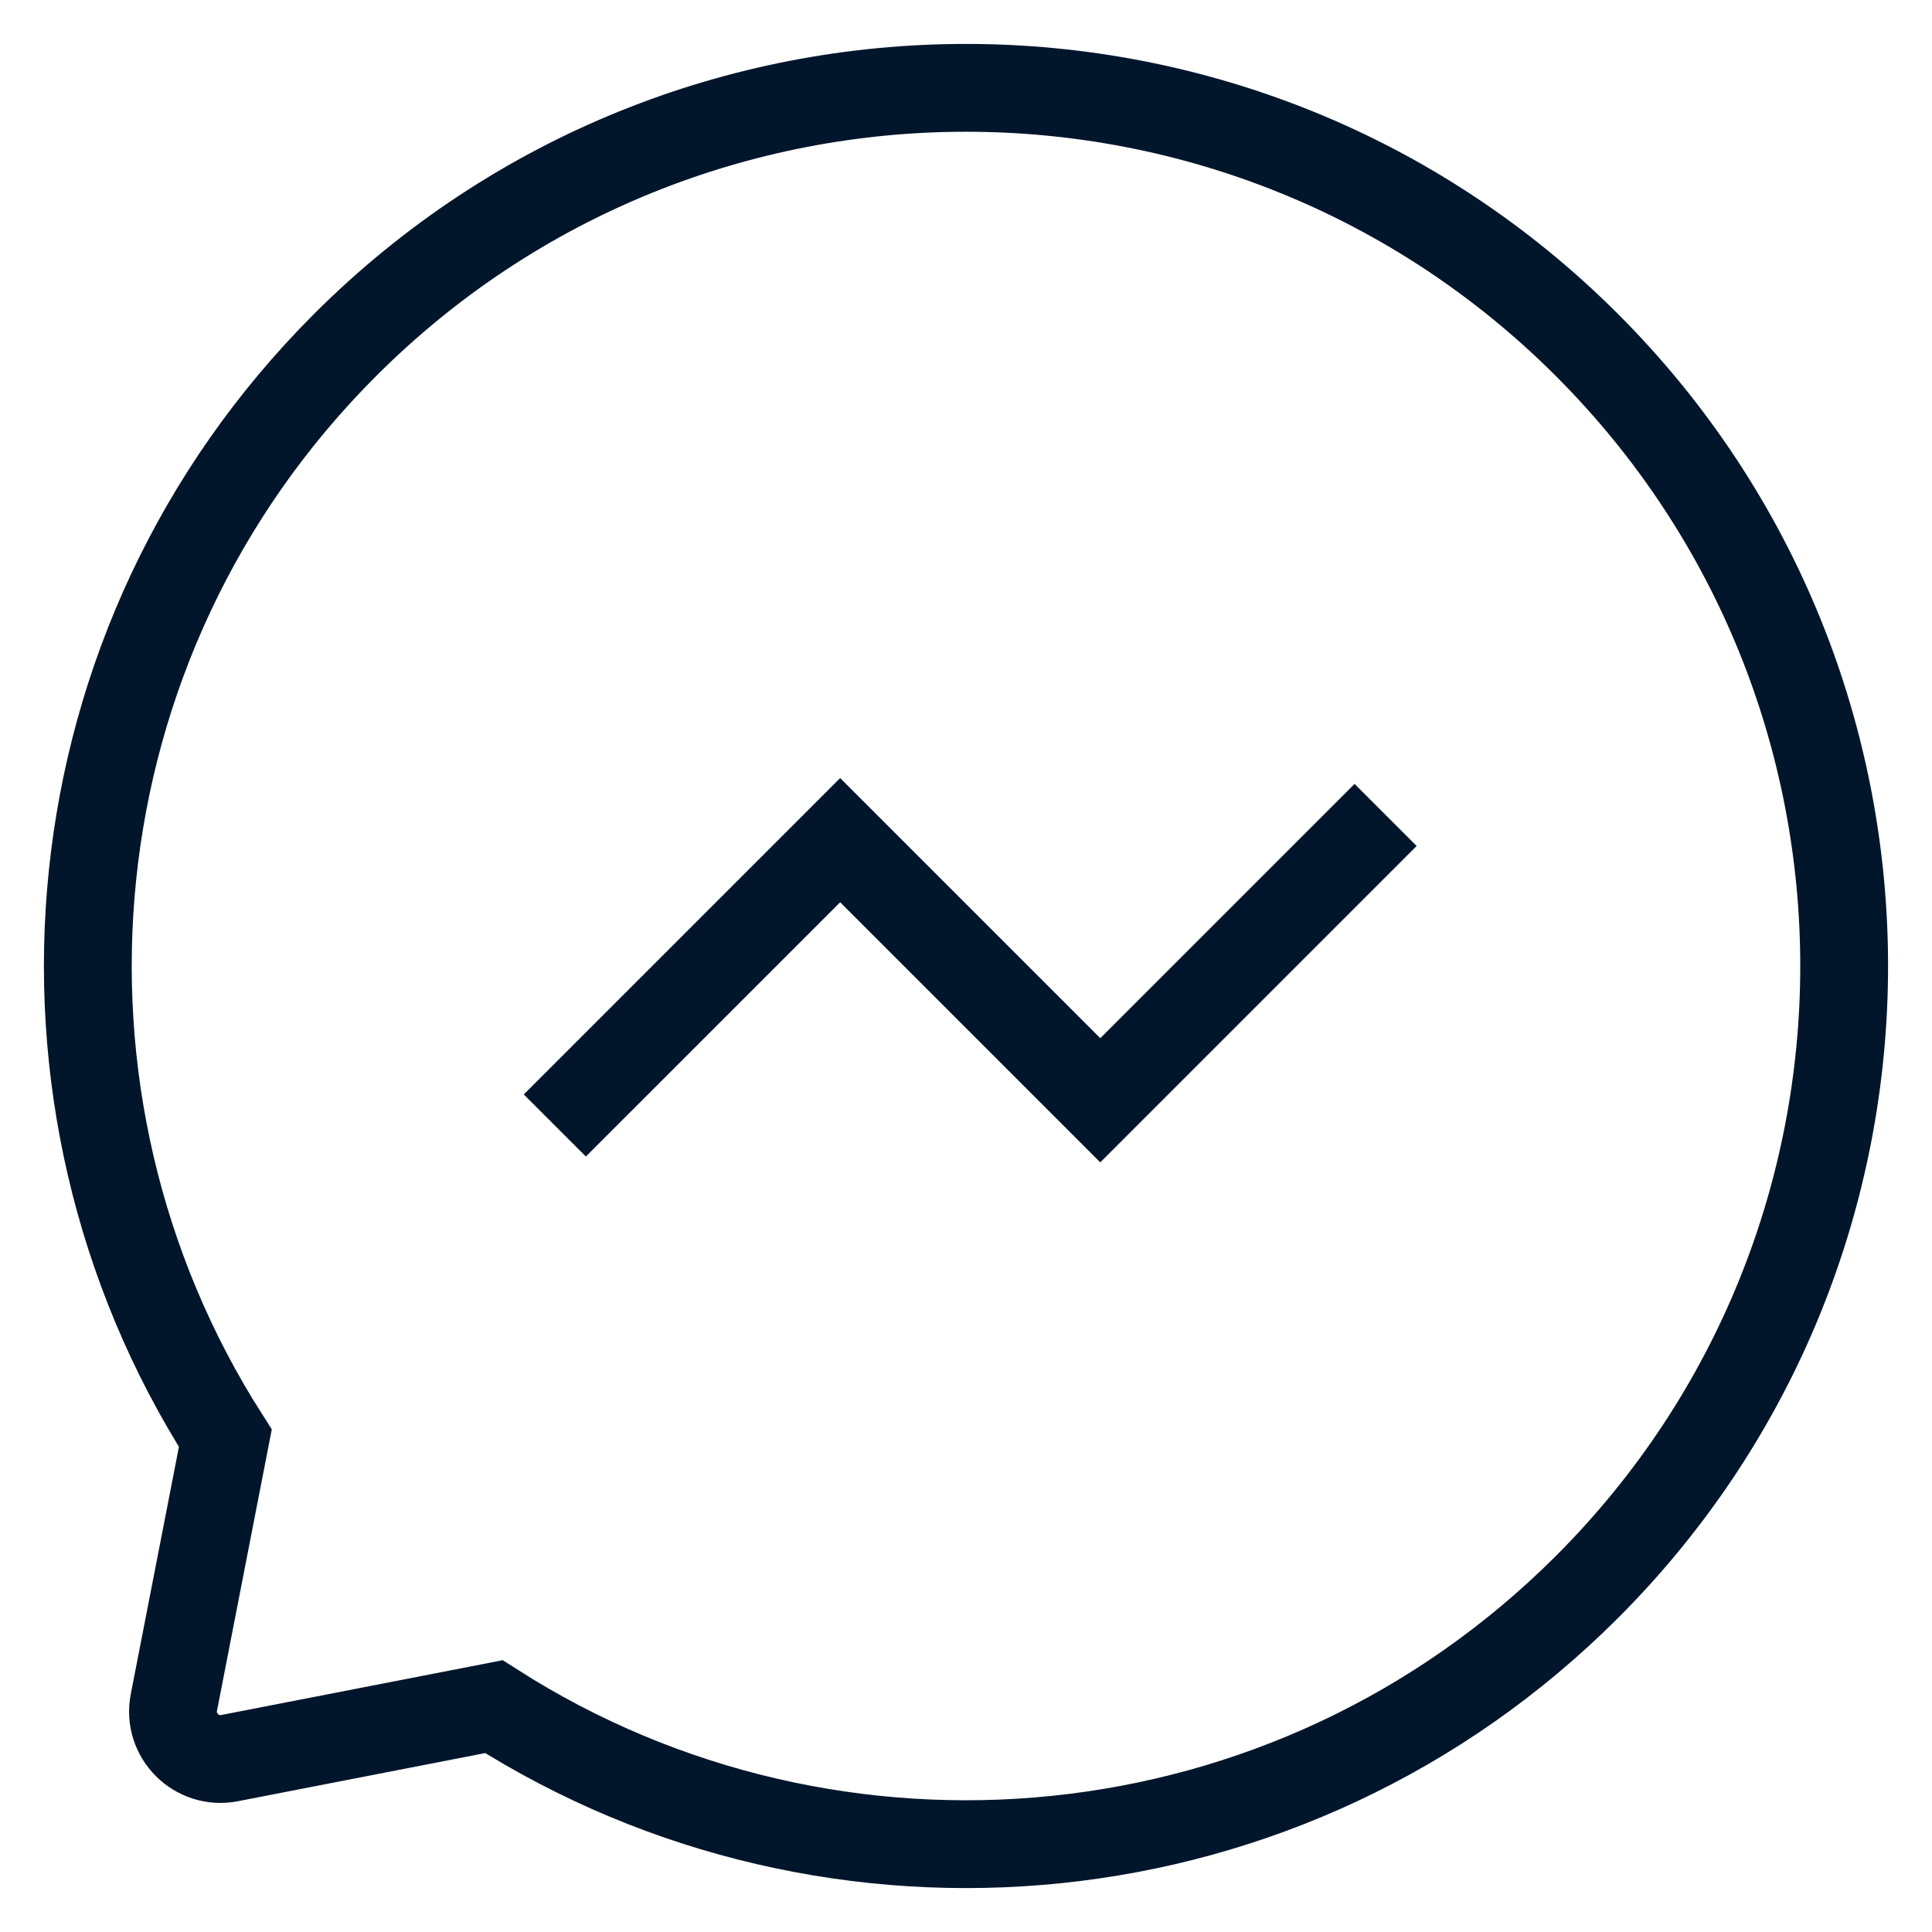                    <svg
                      xmlns='http://www.w3.org/2000/svg'
                      width='22'
                      height='22'
                      viewBox='0 0 22 22'
                      fill='none'
                    >
                      <path
                        d='M18.071 3.929C14.166 0.024 7.834 0.024 3.929 3.929C0.549 7.309 0.094 12.507 2.566 16.377L1.98 19.386C1.907 19.762 2.238 20.093 2.614 20.02L5.624 19.434C9.493 21.906 14.691 21.451 18.071 18.071C21.976 14.166 21.976 7.834 18.071 3.929Z'
                        stroke='#01162B'
                        strokeWidth='2'
                        strokeLinejoin='round'
                      />
                      <path
                        d='M15.778 9.28L12.529 12.529L9.567 9.567L6.318 12.816'
                        stroke='#01162B'
                        strokeWidth='2'
                        strokeLinecap='round'
                        strokeLinejoin='round'
                      />
                    </svg>